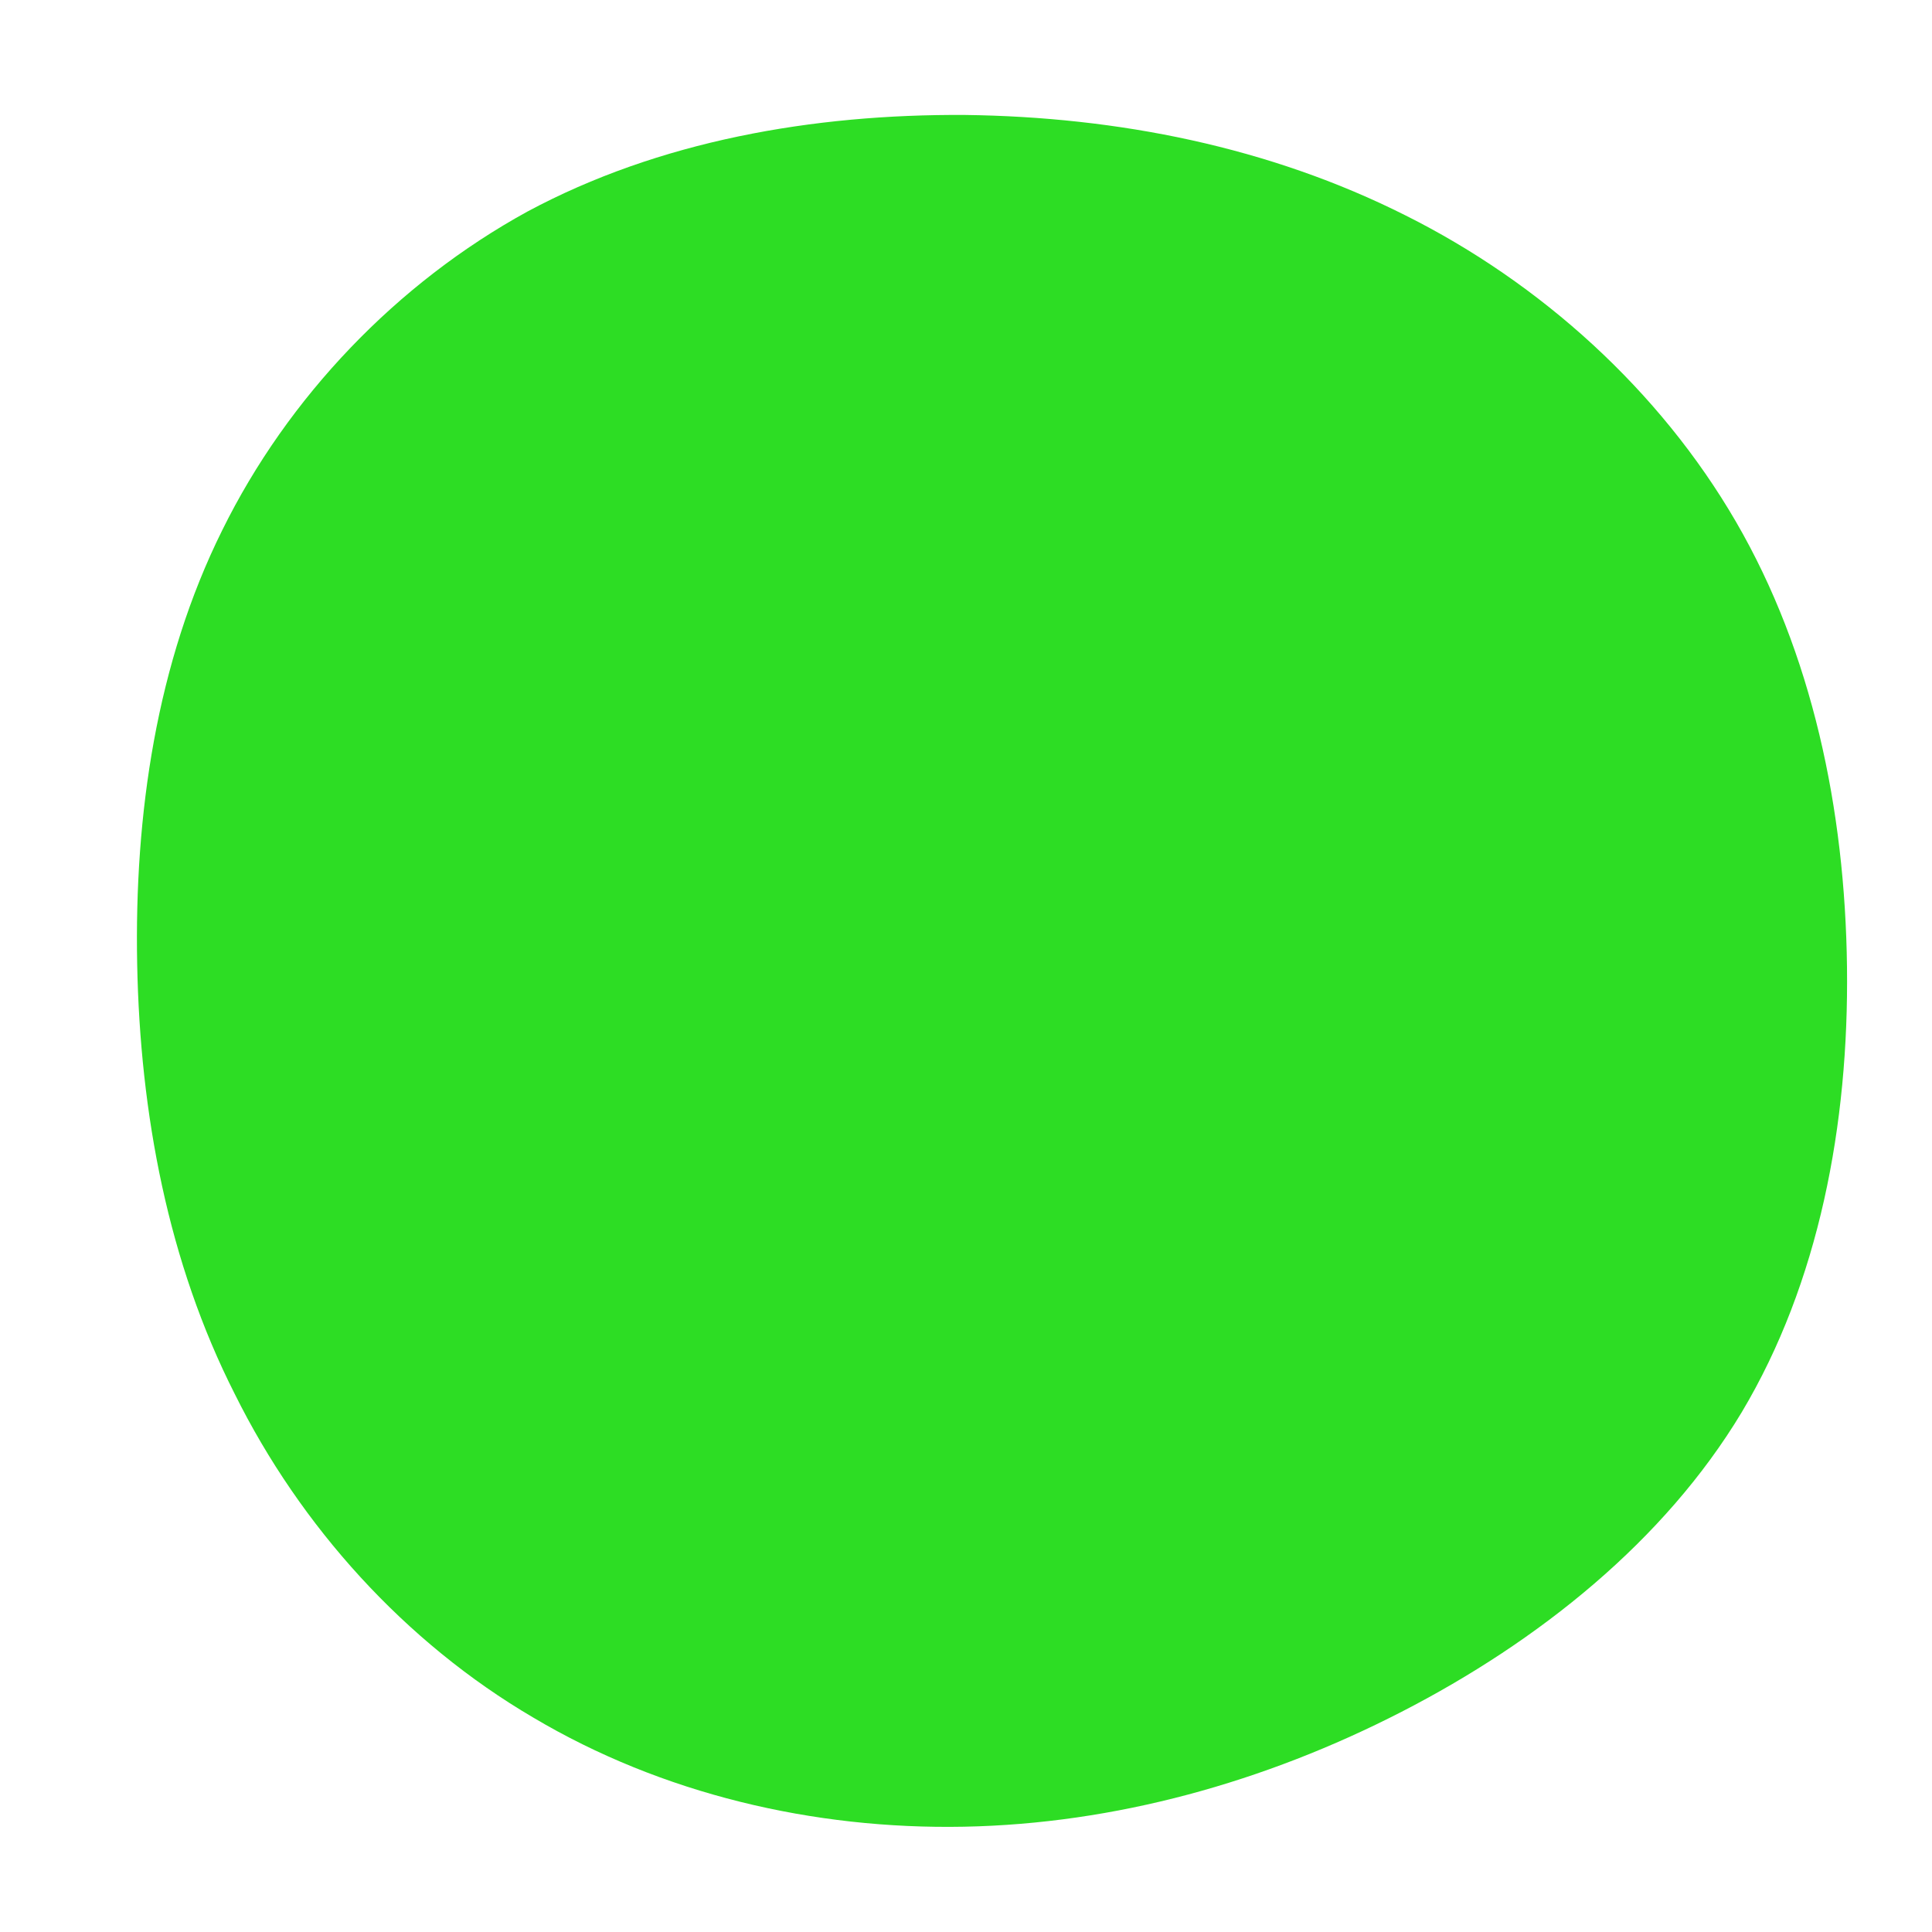<svg viewBox="0 0 200 200" xmlns="http://www.w3.org/2000/svg"><path fill="#2DDD24" d="M45.5,-77.7C59.5,-70.7,71.8,-59.6,79.7,-46C87.6,-32.4,91,-16.2,91.2,0.1C91.4,16.4,88.3,32.8,80.3,46.2C72.3,59.5,59.3,69.9,45.1,77.2C30.9,84.5,15.4,88.8,-0.2,89.1C-15.8,89.4,-31.5,85.7,-44.8,77.8C-58.1,70,-68.9,58,-75.7,44.3C-82.6,30.7,-85.5,15.3,-85.8,-0.2C-86.1,-15.7,-83.8,-31.4,-77,-45.1C-70.2,-58.9,-58.9,-70.7,-45.4,-78.1C-31.8,-85.4,-15.9,-88.2,-0.1,-88.1C15.7,-87.9,31.4,-84.8,45.5,-77.7Z" transform="translate(100 100)" /></svg>